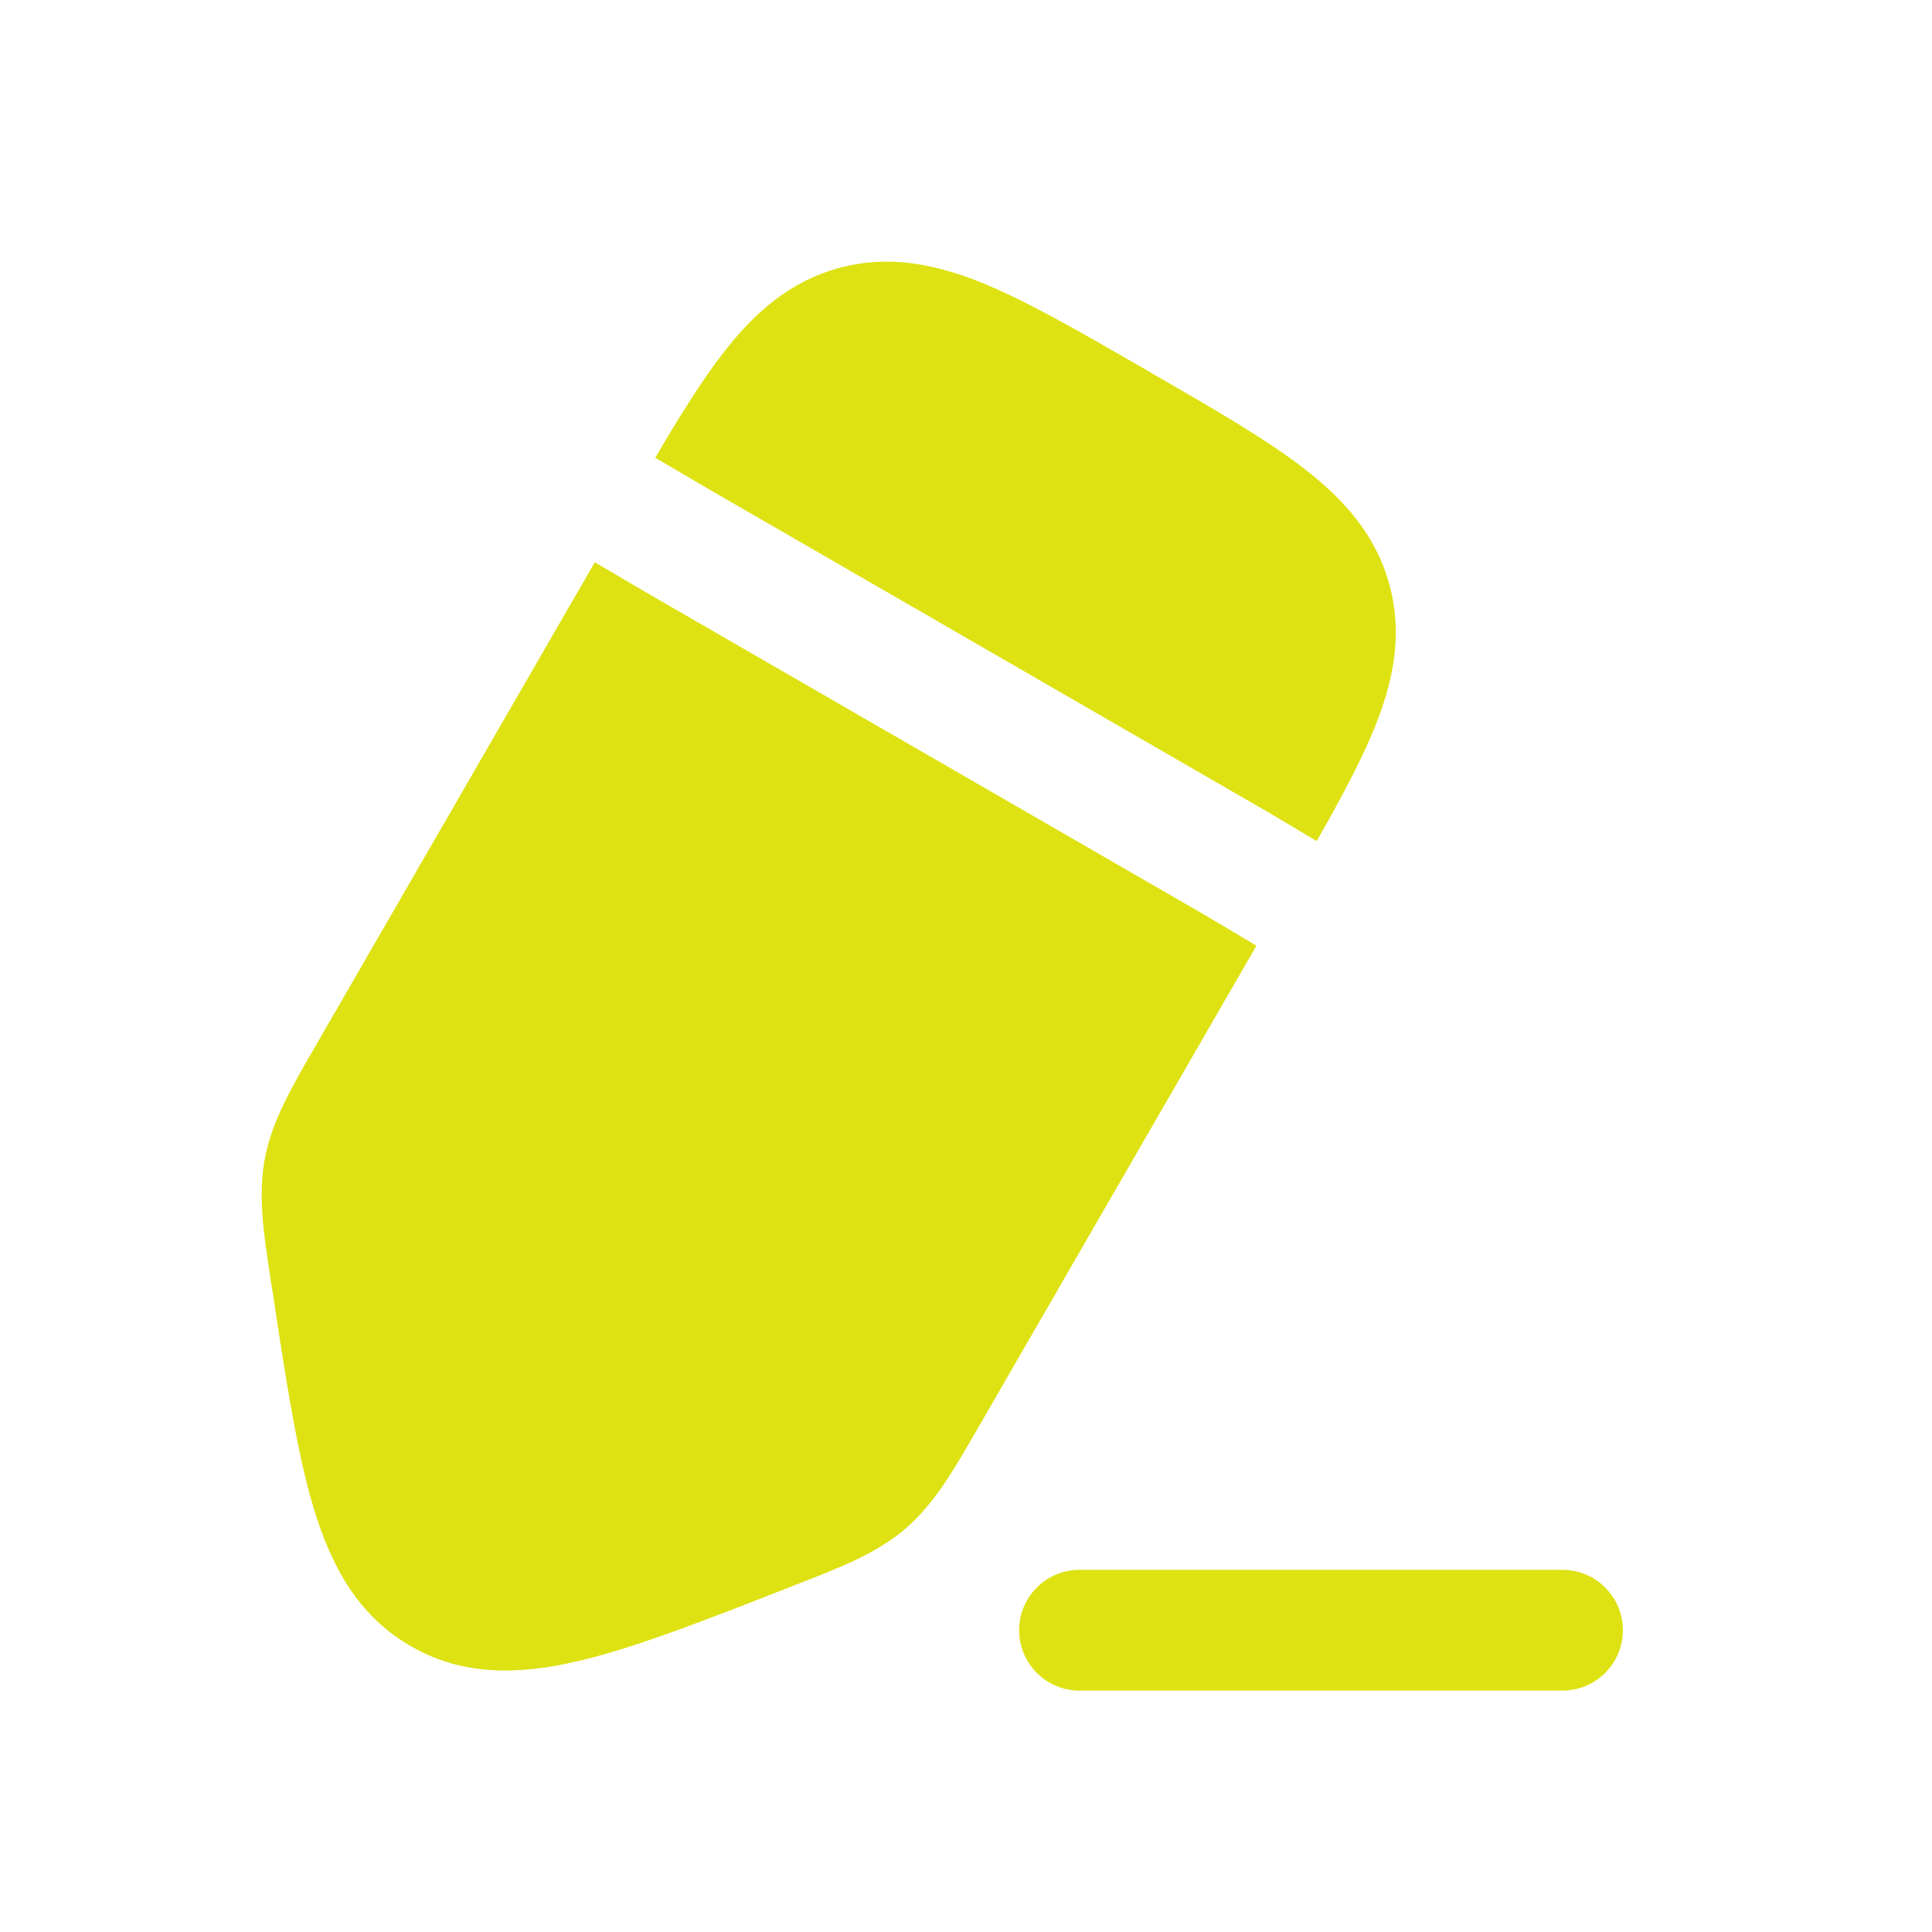 <svg width="24" height="24" viewBox="0 0 24 24" fill="none" xmlns="http://www.w3.org/2000/svg">
<path d="M13.41 19.501C12.996 19.501 12.66 19.837 12.66 20.251C12.66 20.665 12.996 21.001 13.41 21.001H19.41C19.824 21.001 20.16 20.665 20.16 20.251C20.16 19.837 19.824 19.501 19.41 19.501H13.41Z" fill="#DEE212"/>
<path d="M14.204 4.575L14.294 4.628C15.072 5.077 15.721 5.451 16.196 5.818C16.698 6.205 17.096 6.649 17.262 7.271C17.429 7.894 17.307 8.477 17.066 9.063C16.899 9.47 16.653 9.927 16.357 10.448L15.721 10.07L15.713 10.066L8.788 6.067L8.14 5.686C8.44 5.174 8.711 4.738 8.977 4.393C9.364 3.892 9.808 3.493 10.43 3.327C11.053 3.16 11.636 3.283 12.222 3.523C12.777 3.752 13.426 4.126 14.204 4.575Z" fill="#DEE212"/>
<path d="M7.389 6.984L3.911 13.008C3.613 13.523 3.378 13.93 3.29 14.393C3.203 14.856 3.274 15.32 3.364 15.908L3.389 16.067C3.555 17.159 3.692 18.058 3.898 18.74C4.114 19.454 4.447 20.071 5.1 20.448C5.753 20.826 6.454 20.805 7.18 20.635C7.874 20.473 8.722 20.142 9.75 19.74L9.899 19.681C10.454 19.465 10.892 19.295 11.249 18.988C11.607 18.68 11.841 18.273 12.138 17.758L15.608 11.748L14.959 11.362L8.029 7.361L7.389 6.984Z" fill="#DEE212"/>
</svg>
